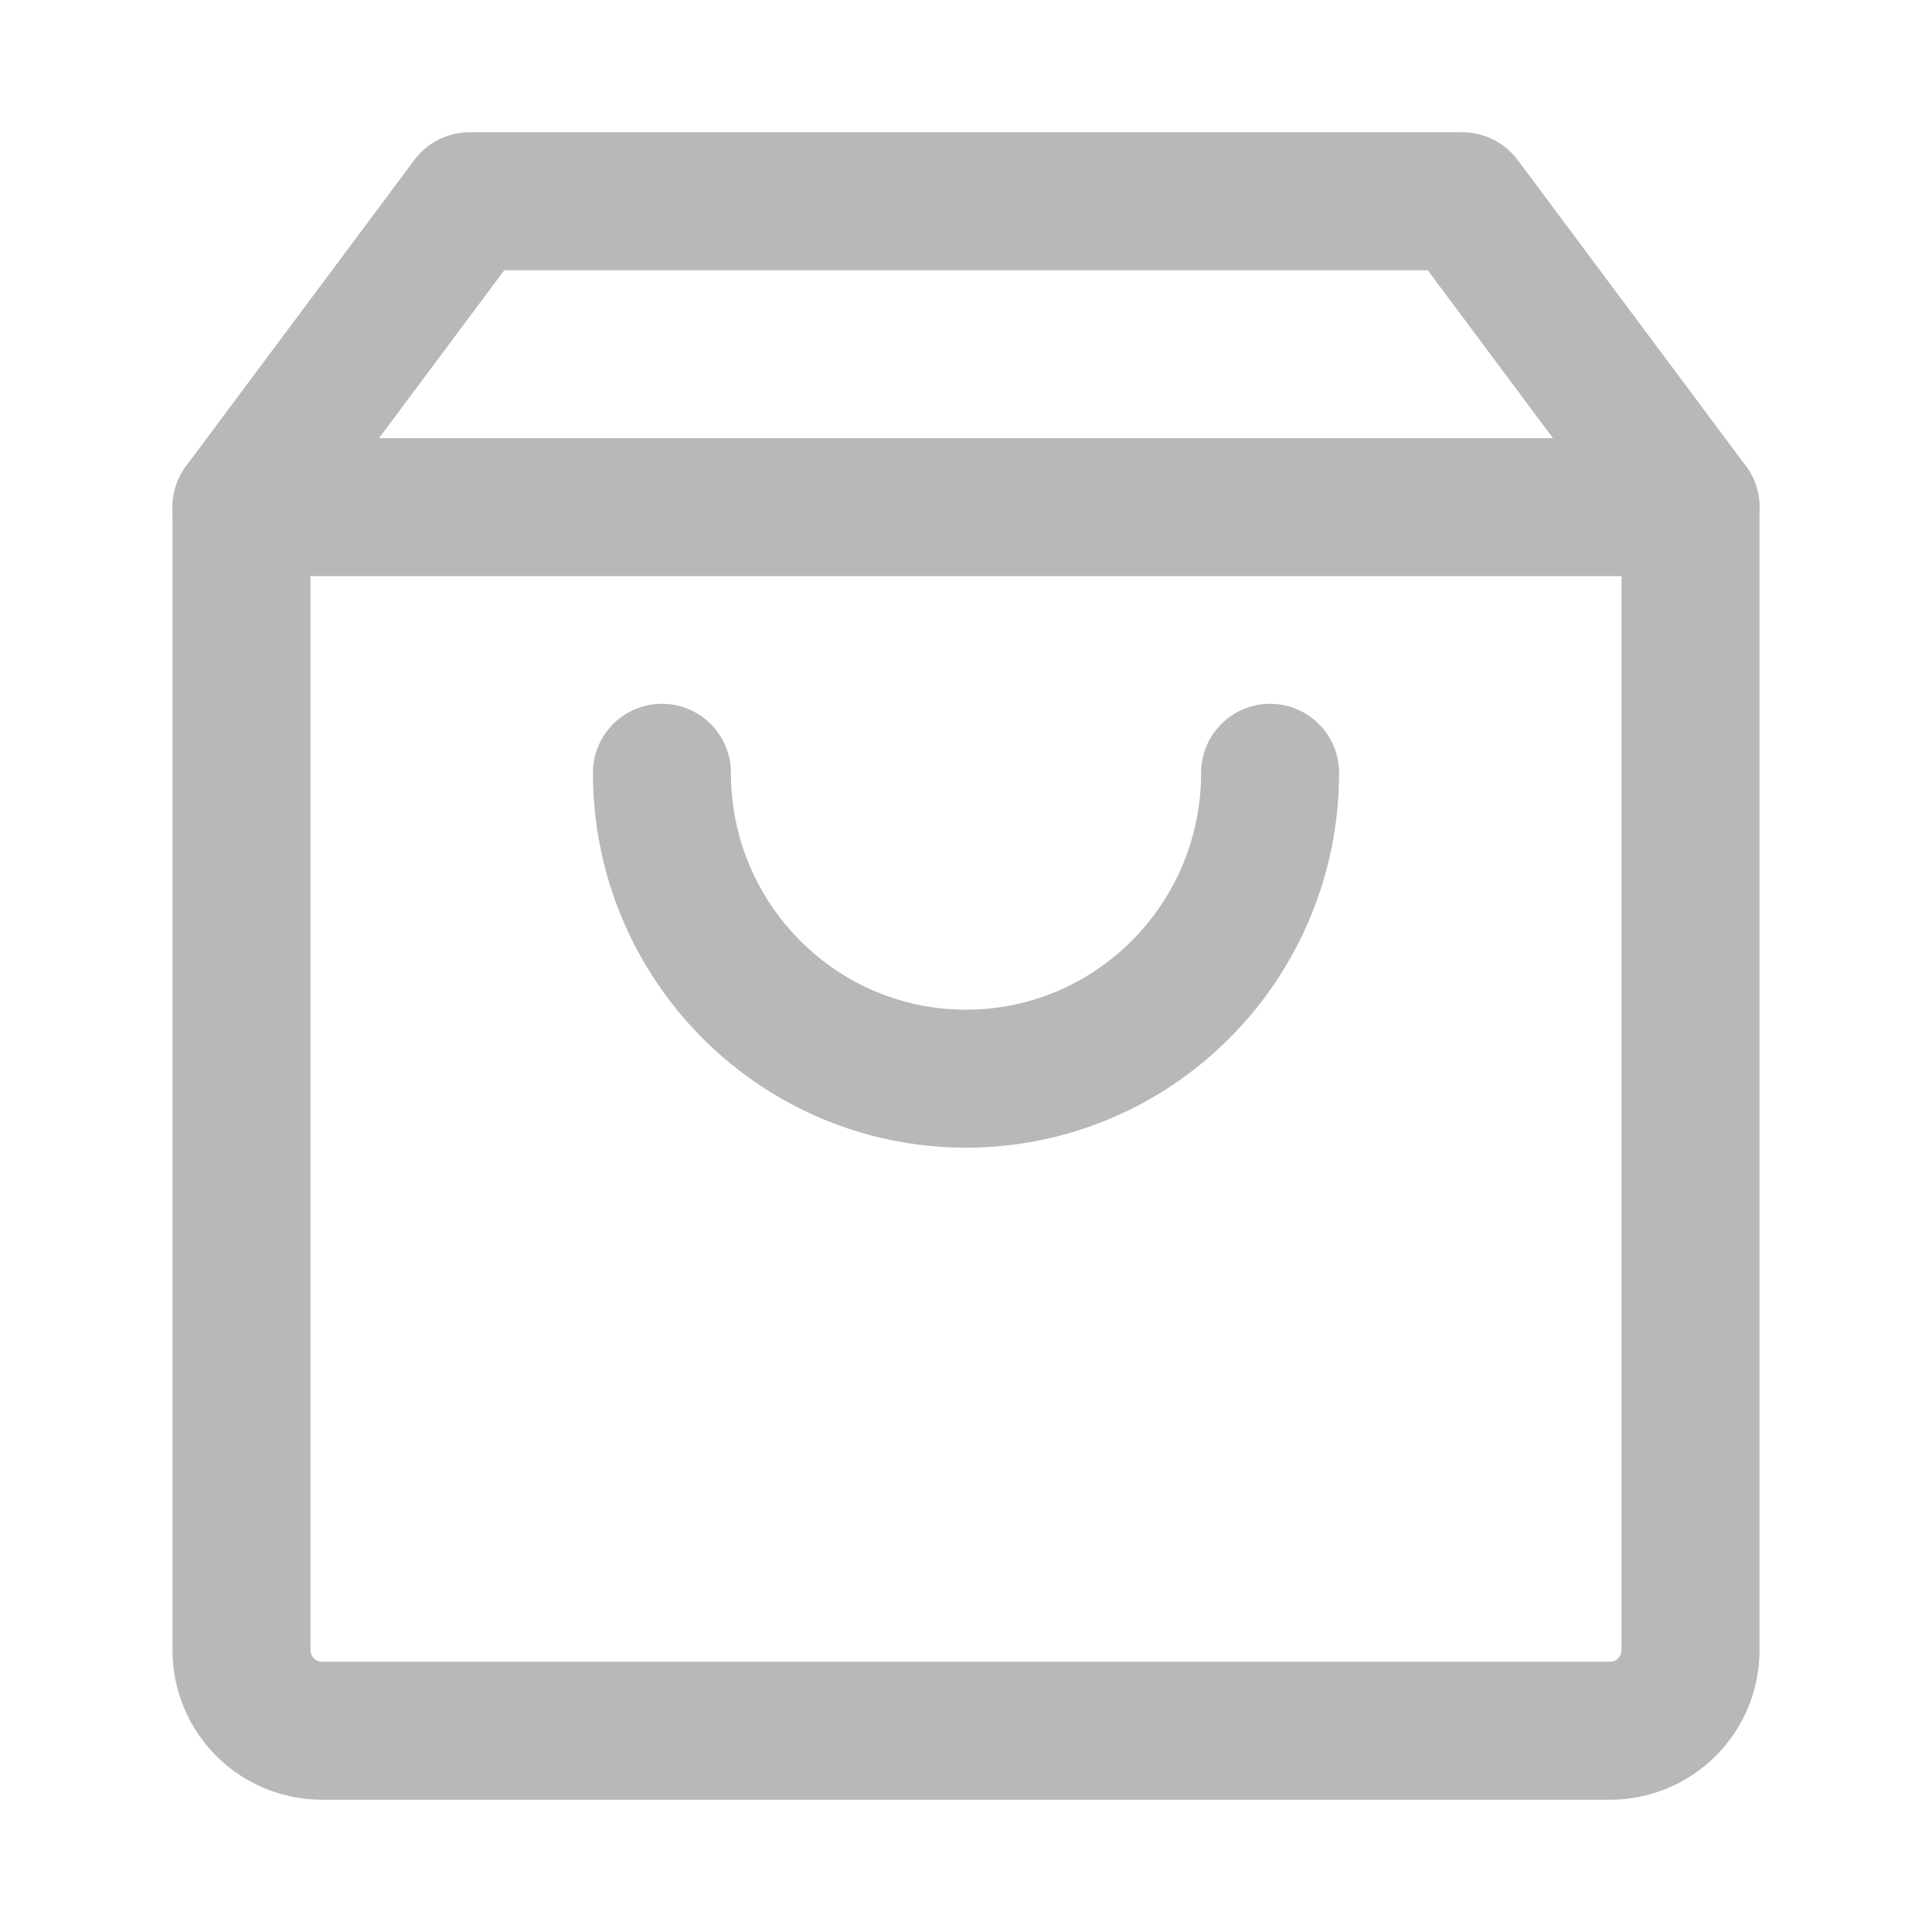 <svg width="28" height="28" viewBox="0 0 28 28" fill="none" xmlns="http://www.w3.org/2000/svg">
<path d="M3.5 7.35V23.917C3.5 24.561 4.022 25.083 4.667 25.083H23.333C23.978 25.083 24.5 24.561 24.5 23.917V7.35H3.5Z" stroke="#B8B8B8" stroke-width="2" stroke-linejoin="round"/>
<path d="M24.5 7.35L21.194 2.917H6.806L3.5 7.35" stroke="#B8B8B8" stroke-width="2" stroke-linecap="round" stroke-linejoin="round"/>
<path d="M18.407 11.2C18.407 13.648 16.434 15.633 14 15.633C11.566 15.633 9.593 13.648 9.593 11.2" stroke="#B8B8B8" stroke-width="2" stroke-linecap="round" stroke-linejoin="round"/>
</svg>

